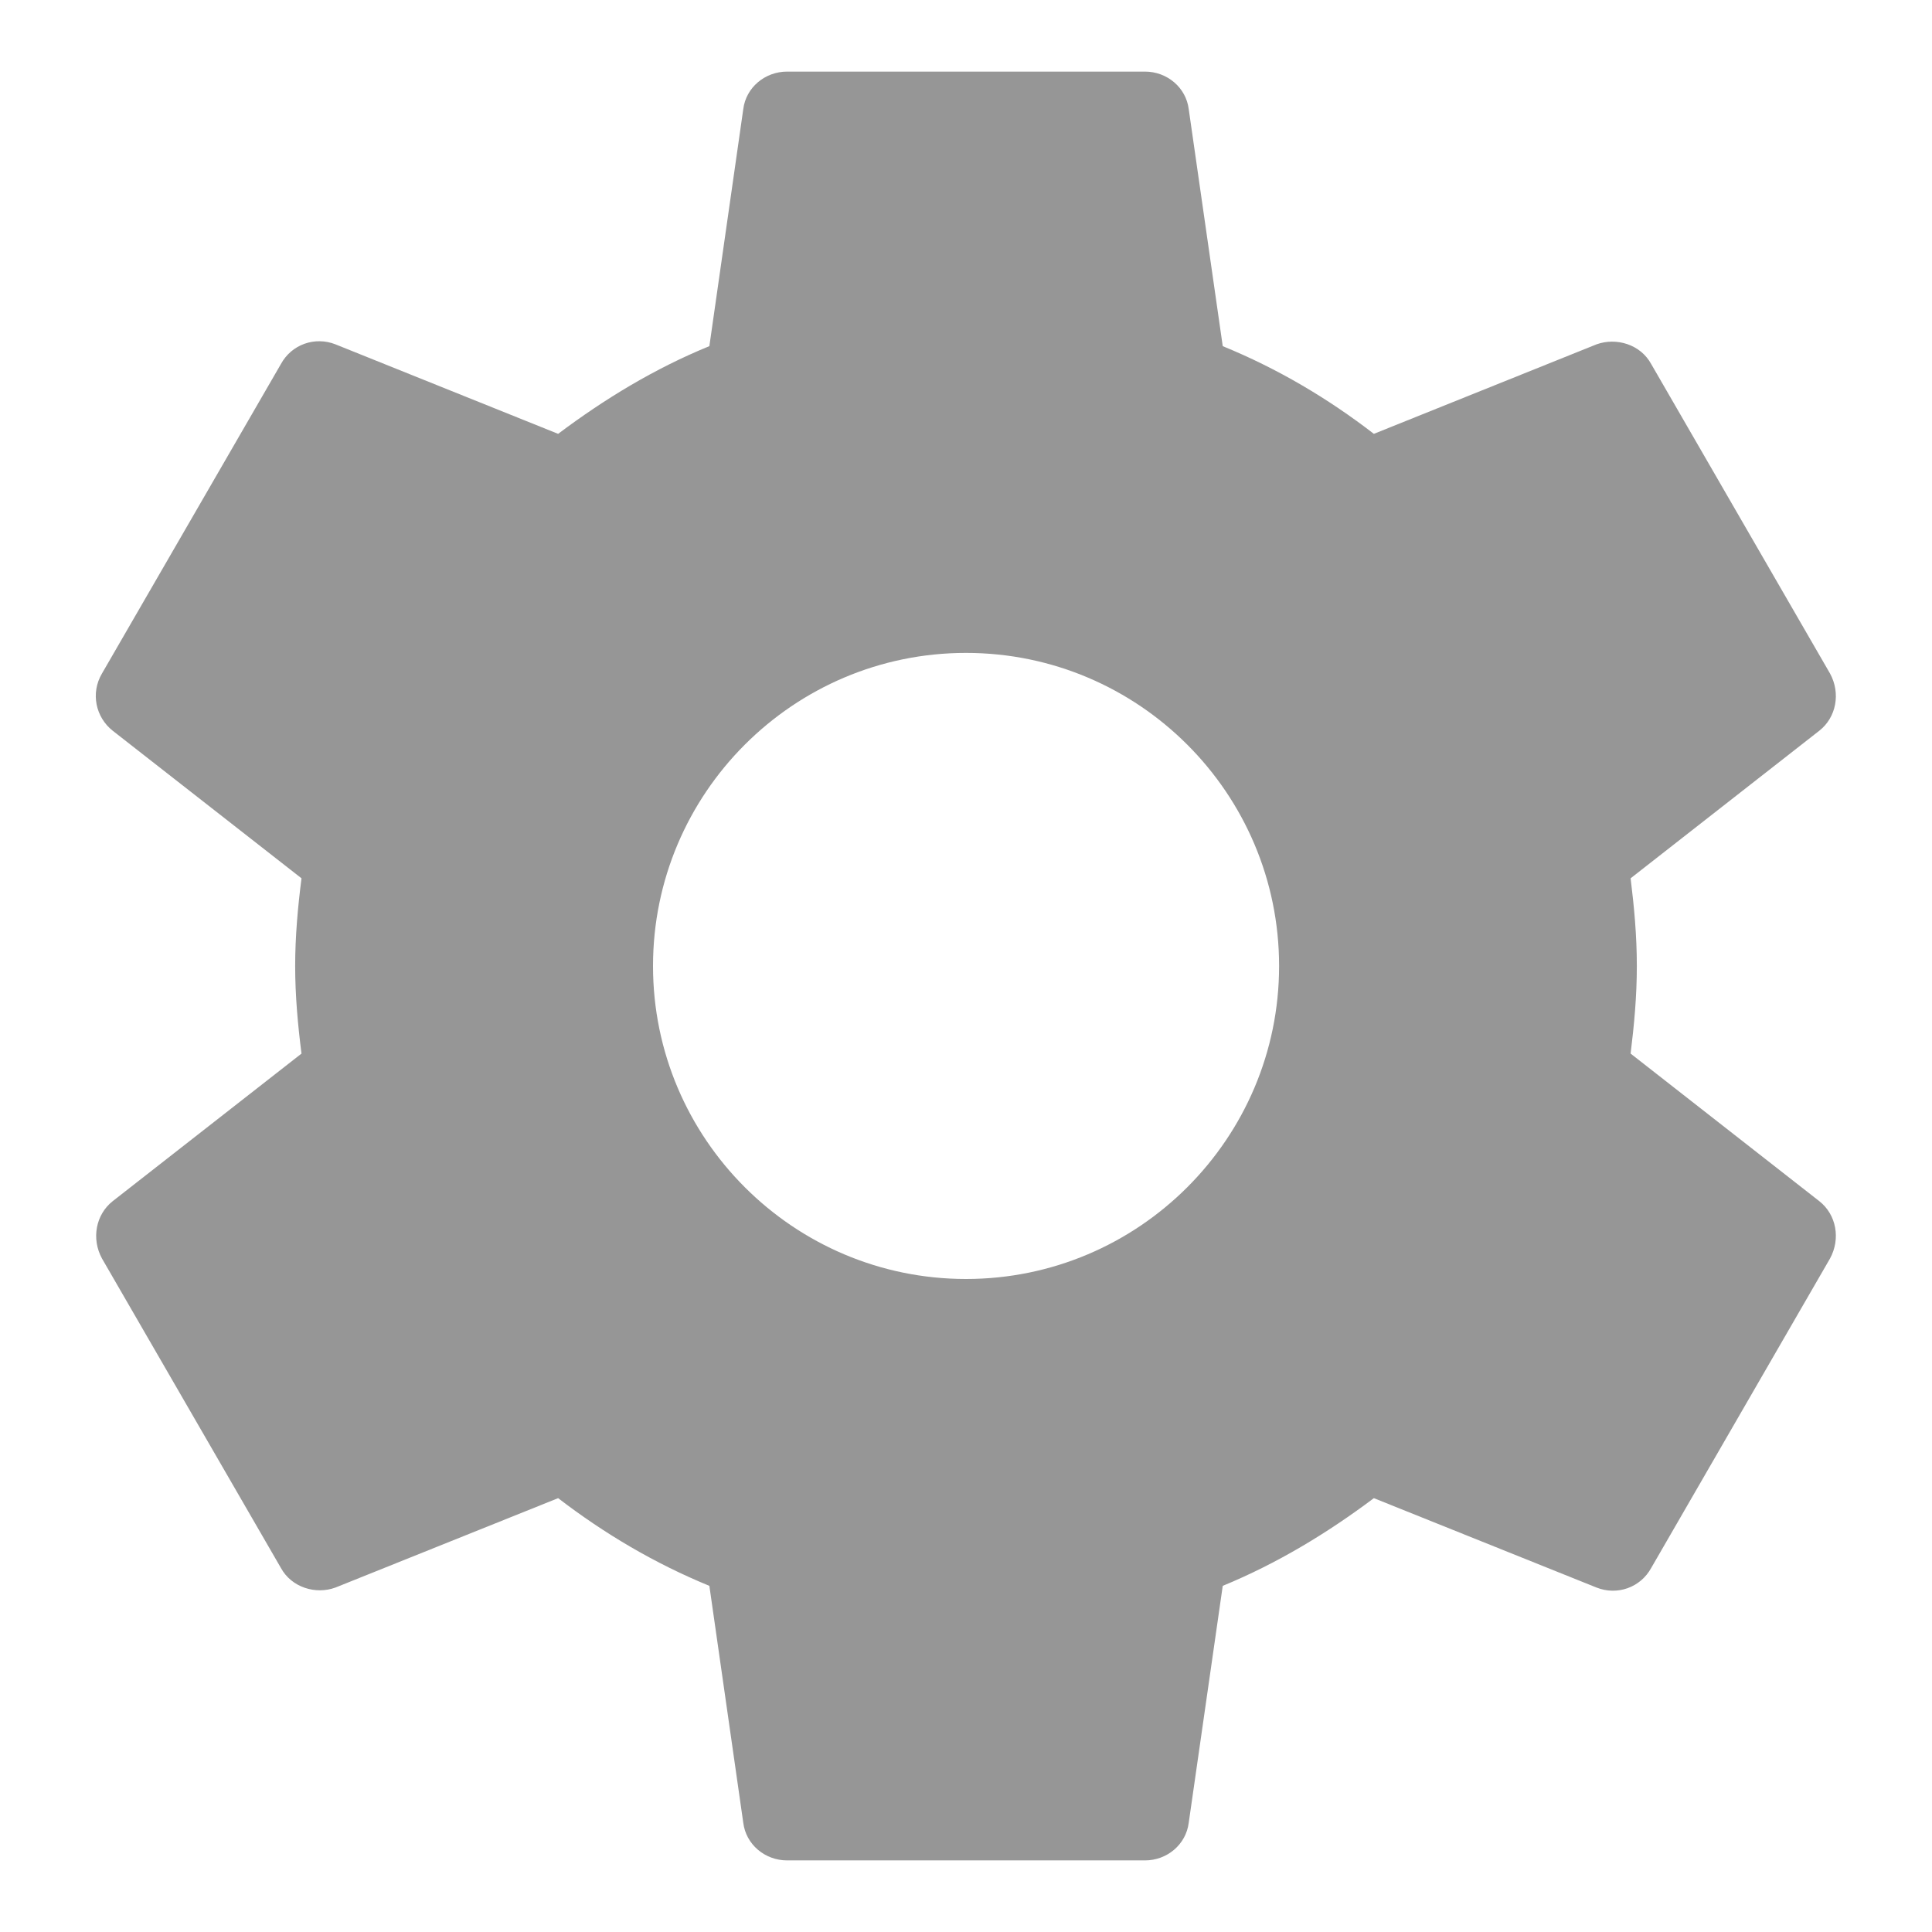 <?xml version="1.0" encoding="UTF-8" standalone="no"?><svg width='18' height='18' viewBox='0 0 18 18' fill='none' xmlns='http://www.w3.org/2000/svg'>
<path fill-rule='evenodd' clip-rule='evenodd' d='M15.192 9.816C15.225 9.55 15.25 9.283 15.25 9C15.25 8.716 15.225 8.45 15.192 8.183L16.95 6.808C17.109 6.683 17.15 6.458 17.05 6.275L15.384 3.392C15.284 3.208 15.059 3.142 14.875 3.208L12.8 4.042C12.367 3.708 11.9 3.433 11.392 3.225L11.075 1.016C11.05 0.817 10.875 0.667 10.667 0.667H7.334C7.125 0.667 6.95 0.817 6.925 1.016L6.609 3.225C6.1 3.433 5.634 3.716 5.2 4.042L3.125 3.208C2.934 3.133 2.717 3.208 2.617 3.392L0.95 6.275C0.842 6.458 0.892 6.683 1.05 6.808L2.809 8.183C2.775 8.45 2.75 8.725 2.75 9C2.75 9.275 2.775 9.55 2.809 9.816L1.05 11.191C0.892 11.316 0.85 11.541 0.95 11.725L2.617 14.608C2.717 14.791 2.942 14.858 3.125 14.791L5.2 13.958C5.634 14.291 6.1 14.566 6.609 14.775L6.925 16.983C6.95 17.183 7.125 17.333 7.334 17.333H10.667C10.875 17.333 11.05 17.183 11.075 16.983L11.392 14.775C11.9 14.566 12.367 14.283 12.8 13.958L14.875 14.791C15.067 14.867 15.284 14.791 15.384 14.608L17.05 11.725C17.15 11.541 17.109 11.316 16.95 11.191L15.192 9.816ZM9 11.916C7.392 11.916 6.084 10.608 6.084 9C6.084 7.391 7.392 6.083 9 6.083C10.609 6.083 11.917 7.391 11.917 9C11.917 10.608 10.609 11.916 9 11.916Z' fill='#969696'/>
</svg>
